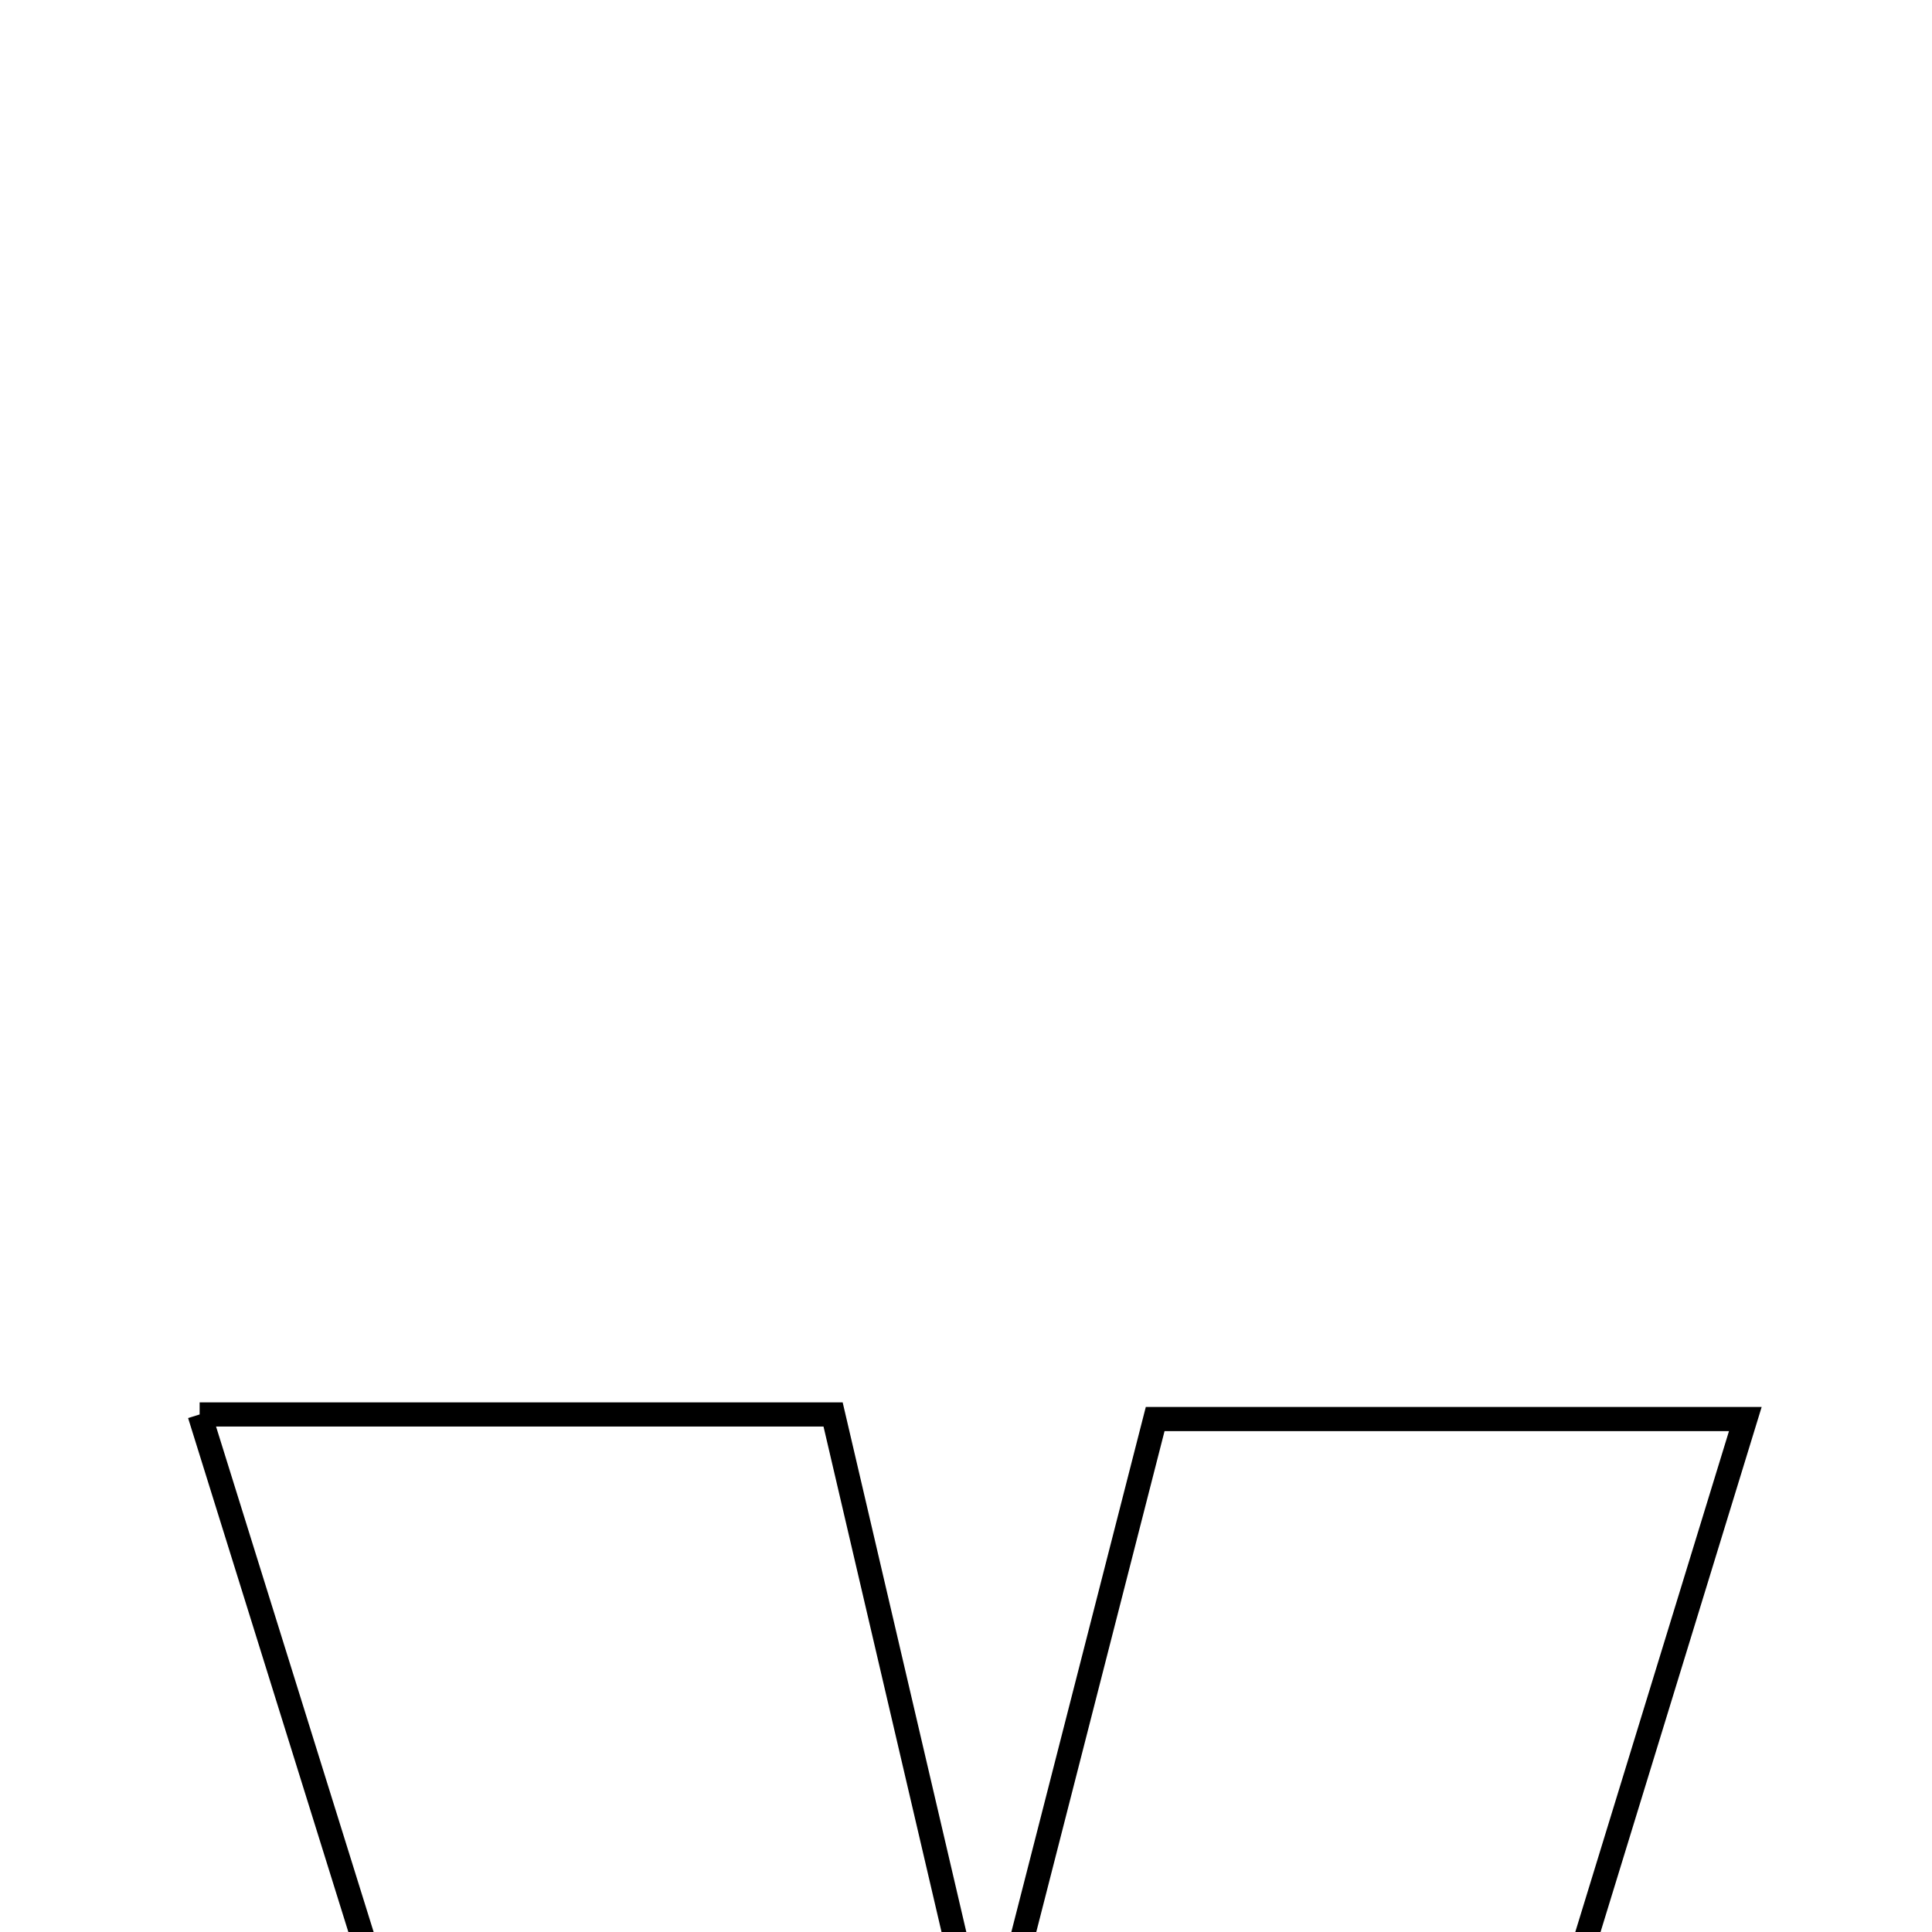 <svg xmlns="http://www.w3.org/2000/svg" viewBox="0.0 0.0 24.0 24.0" height="200px" width="200px"><path fill="none" stroke="black" stroke-width=".3" stroke-opacity="1.0"  filling="0" d="M2.48 17.571 C5.429 17.571 7.774 17.571 10.349 17.571 C10.951 20.152 11.519 22.582 12.264 25.773 C13.071 22.621 13.692 20.198 14.35 17.628 C16.723 17.628 18.895 17.628 21.681 17.628 C19.662 24.207 17.776 30.353 15.865 36.581 C13.402 36.581 11.157 36.581 8.407 36.581 C6.497 30.454 4.548 24.204 2.48 17.571"></path></svg>